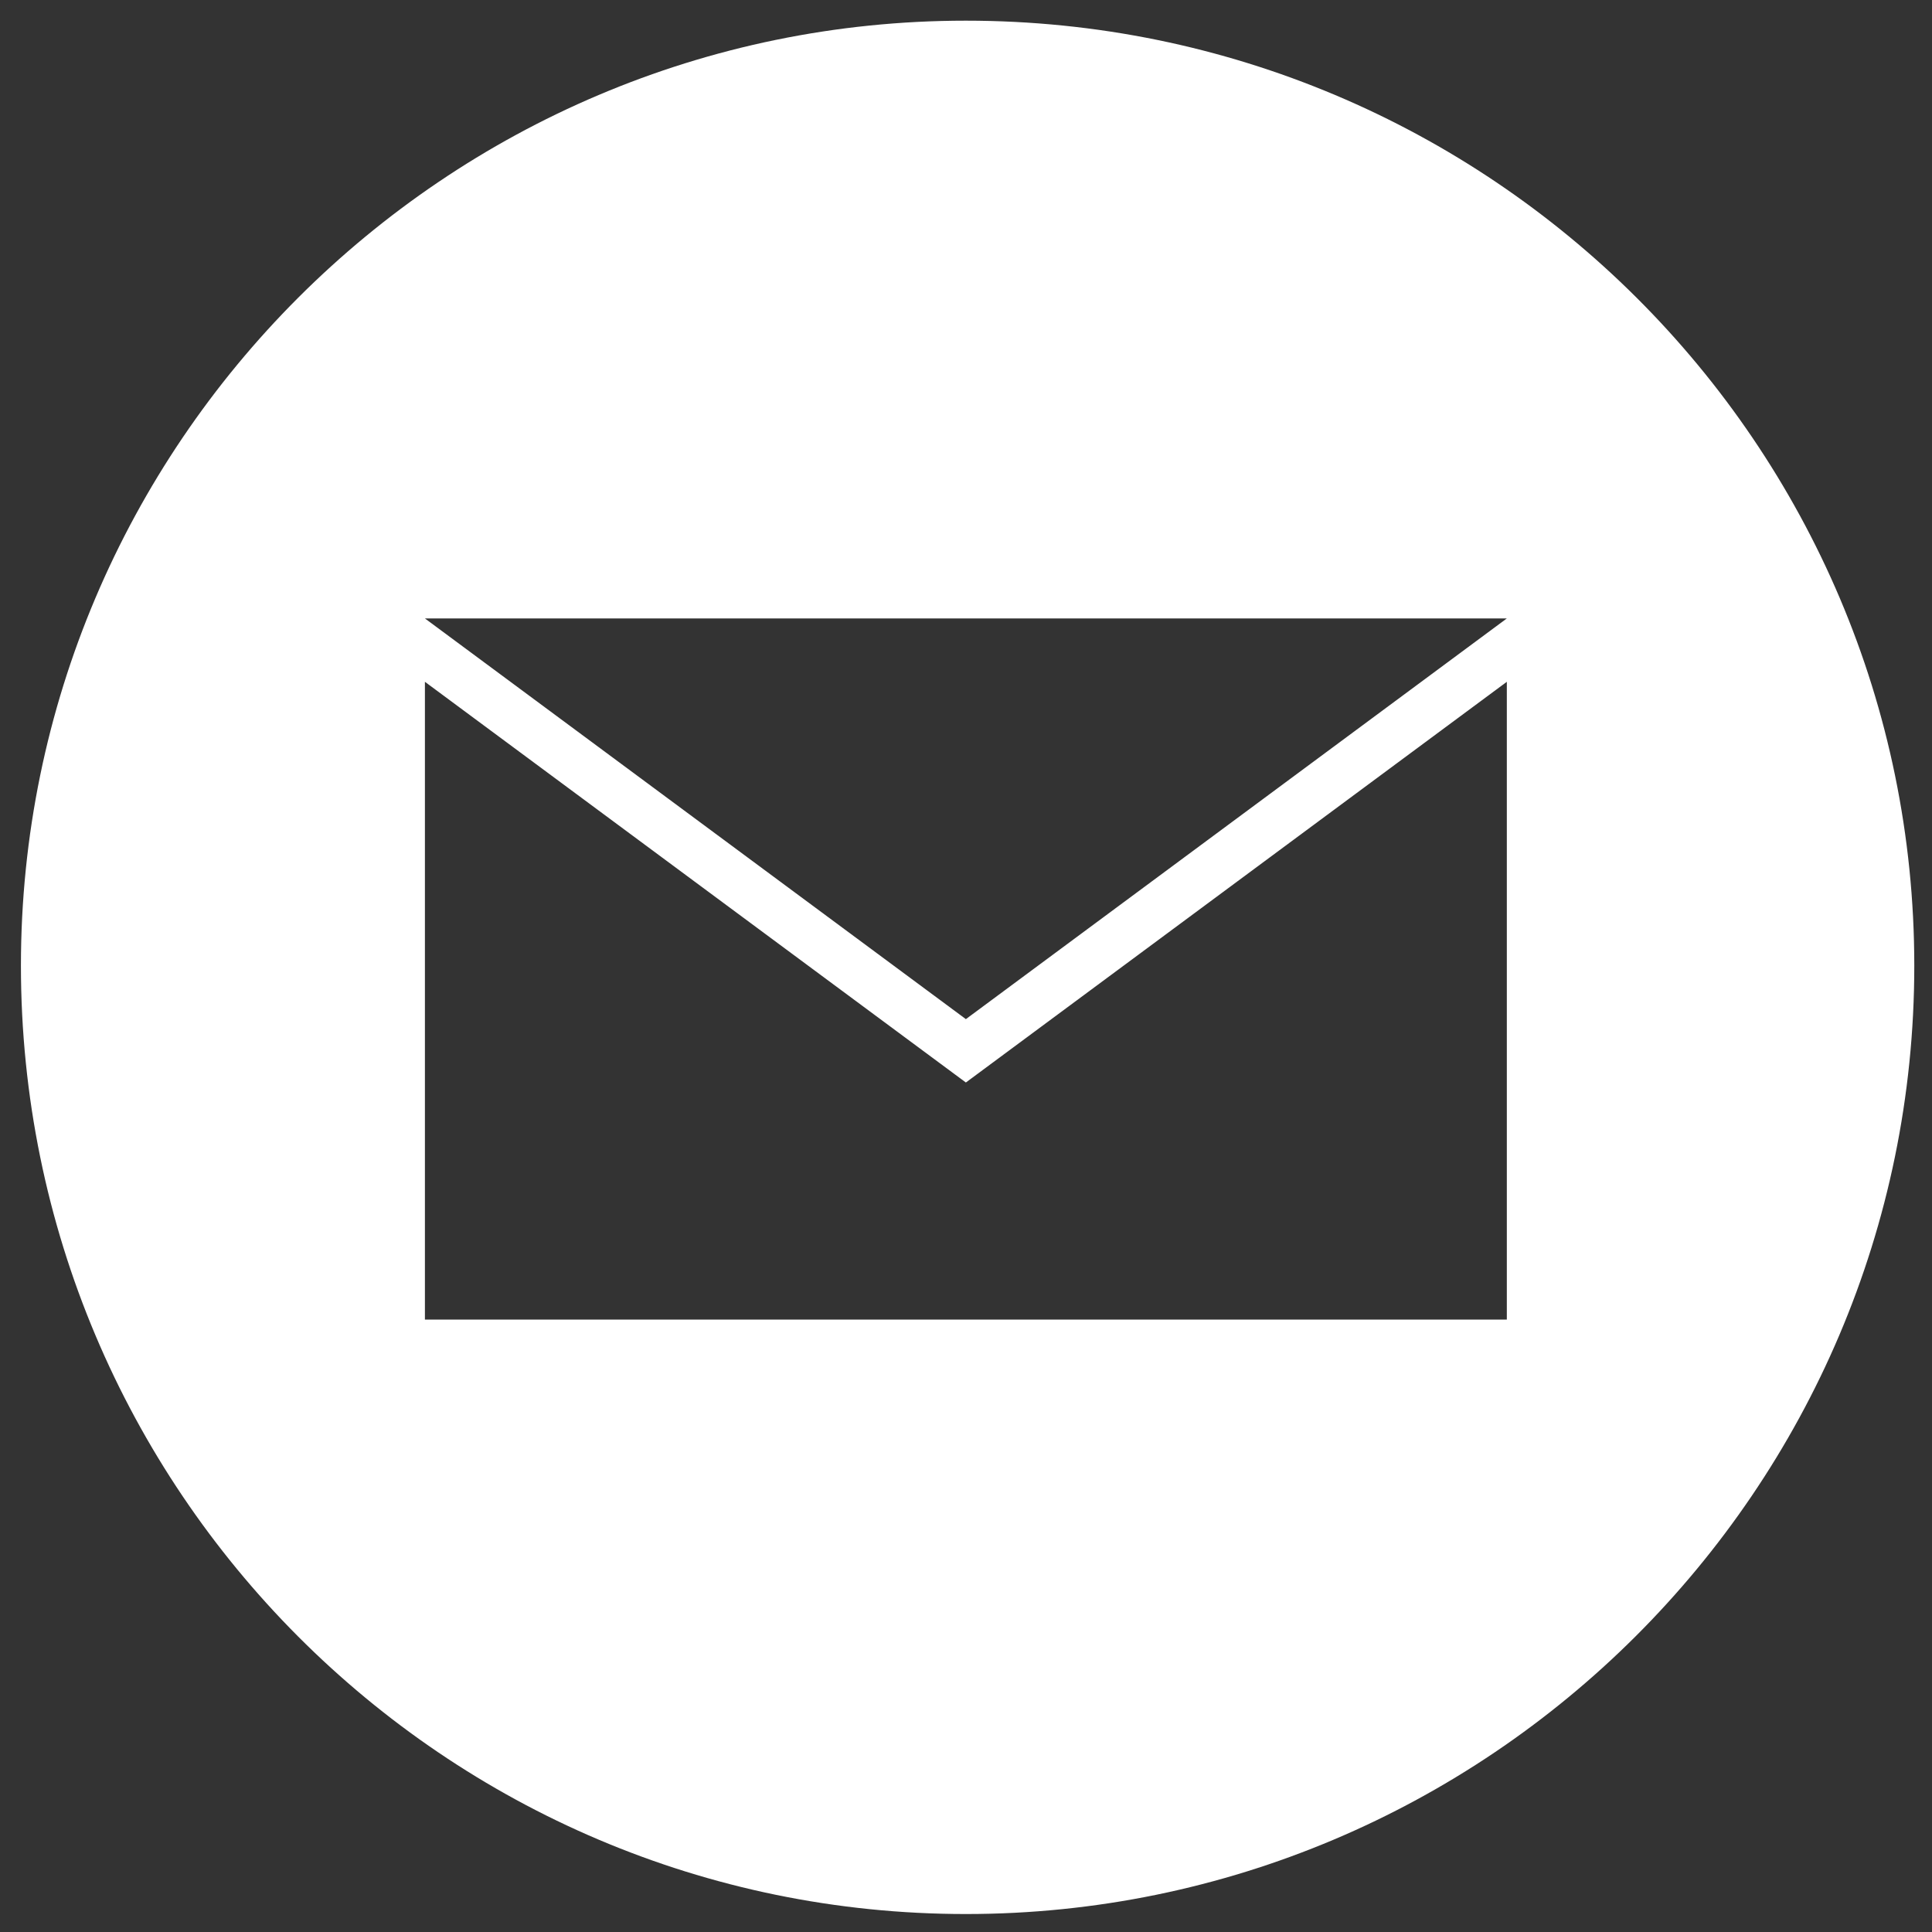 <?xml version="1.0" encoding="utf-8"?>
<svg version="1.1" x="0px" y="0px" viewBox="0 0 30 30" enable-background="new 0 0 30 30" xmlns="http://www.w3.org/2000/svg">
<rect x="0" y="0" width="30" height="30" fill="#333333" stroke="none"/>
<style type="text/css">
    .st0{fill:#FFFFFF;}
</style>
  <g class="st0" transform="matrix(0.03, 0, 0, 0.03, 0.025, 0.021)">
    <path d="M499.1,10C229.5,10,10,229.5,10,499.1C10,770.5,229.5,990,499.1,990C768.8,990,990,770.5,990,499.1C990,229.5,770.5,10,499.1,10z M780.9,682.3H219.1V352.2l280,207.4l280-207.4v330.1H780.9z M499.1,526.8l-280-207.4h560L499.1,526.8z"/>
  </g>
</svg>